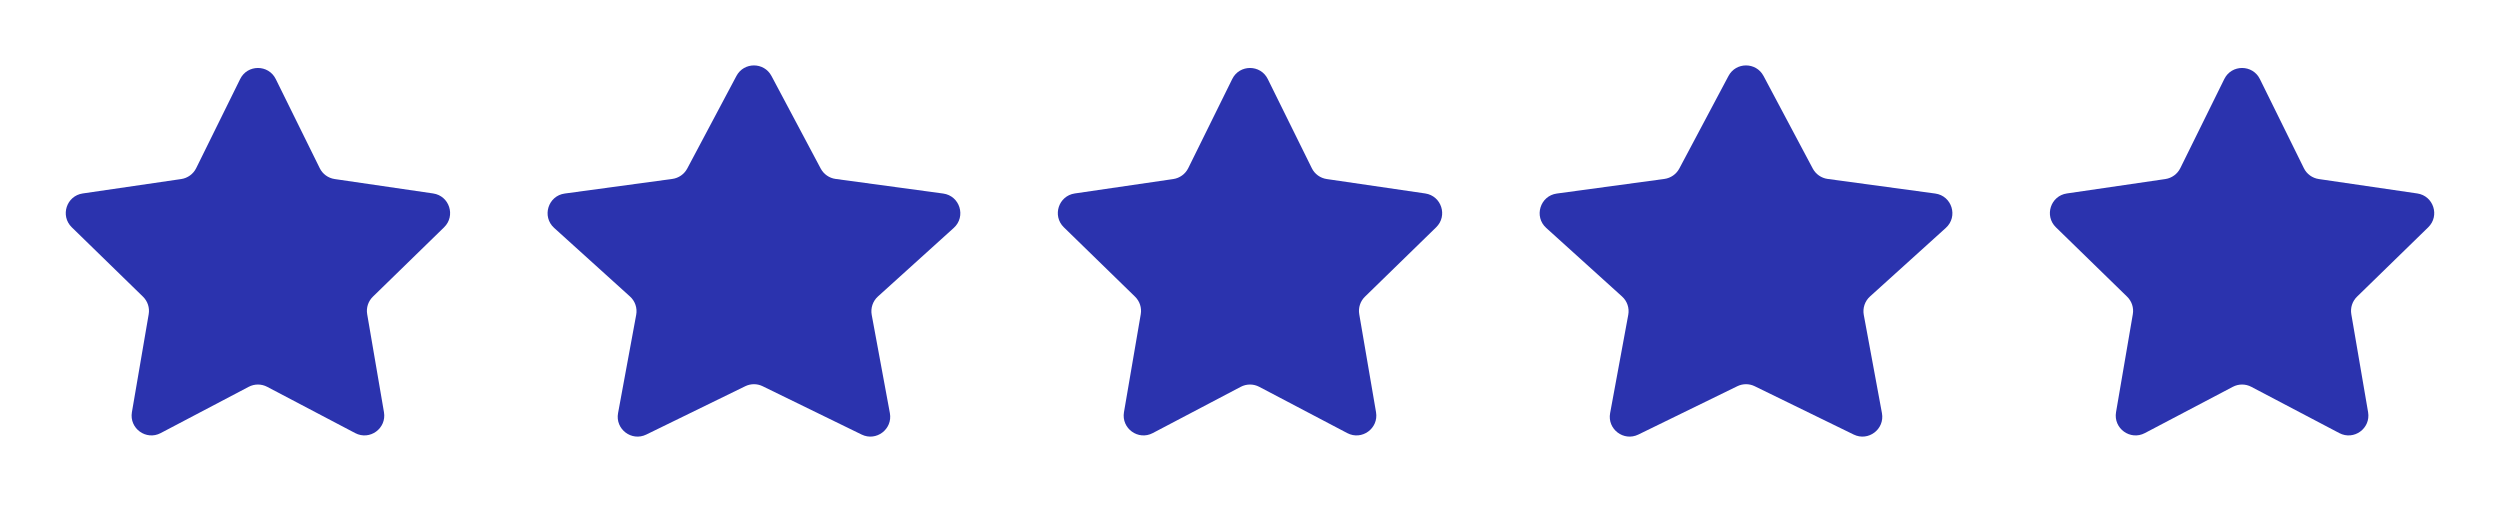 <svg width="63" height="13" viewBox="0 0 63 13" fill="none" xmlns="http://www.w3.org/2000/svg">
<path d="M6.052 1.992C6.235 1.62 6.765 1.62 6.949 1.992L8.058 4.239C8.13 4.386 8.271 4.488 8.434 4.512L10.915 4.875C11.325 4.935 11.488 5.439 11.191 5.728L9.397 7.476C9.279 7.591 9.225 7.756 9.253 7.918L9.676 10.387C9.746 10.796 9.318 11.107 8.951 10.914L6.733 9.748C6.587 9.671 6.413 9.671 6.267 9.748L4.049 10.914C3.683 11.107 3.254 10.796 3.324 10.387L3.747 7.918C3.775 7.756 3.721 7.591 3.603 7.476L1.809 5.728C1.512 5.439 1.675 4.935 2.085 4.875L4.567 4.512C4.729 4.488 4.87 4.386 4.943 4.239L6.052 1.992Z" fill="#2B33AE"/>
<path d="M18.558 1.914C18.746 1.56 19.253 1.56 19.441 1.914L20.682 4.248C20.758 4.39 20.897 4.487 21.056 4.509L23.767 4.877C24.189 4.934 24.351 5.458 24.035 5.743L22.123 7.472C21.995 7.588 21.936 7.763 21.967 7.934L22.425 10.411C22.499 10.814 22.082 11.131 21.714 10.951L19.219 9.733C19.081 9.665 18.919 9.665 18.78 9.733L16.286 10.951C15.917 11.131 15.5 10.814 15.575 10.411L16.032 7.934C16.064 7.763 16.005 7.588 15.876 7.472L13.964 5.743C13.649 5.458 13.811 4.934 14.232 4.877L16.943 4.509C17.103 4.487 17.242 4.39 17.318 4.248L18.558 1.914Z" fill="#2B33AE"/>
<path d="M31.052 1.992C31.235 1.62 31.765 1.62 31.948 1.992L33.058 4.239C33.13 4.386 33.271 4.488 33.434 4.512L35.915 4.875C36.325 4.935 36.488 5.439 36.191 5.728L34.397 7.476C34.279 7.591 34.225 7.756 34.253 7.918L34.676 10.387C34.746 10.796 34.318 11.107 33.951 10.914L31.733 9.748C31.587 9.671 31.413 9.671 31.267 9.748L29.049 10.914C28.683 11.107 28.254 10.796 28.324 10.387L28.747 7.918C28.775 7.756 28.721 7.591 28.603 7.476L26.809 5.728C26.512 5.439 26.675 4.935 27.085 4.875L29.567 4.512C29.729 4.488 29.87 4.386 29.943 4.239L31.052 1.992Z" fill="#2B33AE"/>
<path d="M43.558 1.914C43.746 1.56 44.253 1.56 44.441 1.914L45.682 4.248C45.758 4.39 45.897 4.487 46.056 4.509L48.767 4.877C49.189 4.934 49.351 5.458 49.035 5.743L47.123 7.472C46.995 7.588 46.936 7.763 46.967 7.934L47.425 10.411C47.499 10.814 47.083 11.131 46.714 10.951L44.219 9.733C44.081 9.665 43.919 9.665 43.78 9.733L41.286 10.951C40.917 11.131 40.5 10.814 40.575 10.411L41.032 7.934C41.064 7.763 41.005 7.588 40.876 7.472L38.964 5.743C38.649 5.458 38.811 4.934 39.233 4.877L41.943 4.509C42.103 4.487 42.242 4.39 42.318 4.248L43.558 1.914Z" fill="#2B33AE"/>
<path d="M56.052 1.992C56.235 1.62 56.765 1.62 56.949 1.992L58.058 4.239C58.13 4.386 58.271 4.488 58.434 4.512L60.915 4.875C61.325 4.935 61.488 5.439 61.191 5.728L59.397 7.476C59.279 7.591 59.225 7.756 59.253 7.918L59.676 10.387C59.746 10.796 59.318 11.107 58.951 10.914L56.733 9.748C56.587 9.671 56.413 9.671 56.267 9.748L54.05 10.914C53.683 11.107 53.254 10.796 53.324 10.387L53.747 7.918C53.775 7.756 53.721 7.591 53.603 7.476L51.809 5.728C51.512 5.439 51.675 4.935 52.085 4.875L54.567 4.512C54.729 4.488 54.87 4.386 54.943 4.239L56.052 1.992Z" fill="#2B33AE"/>
</svg>
